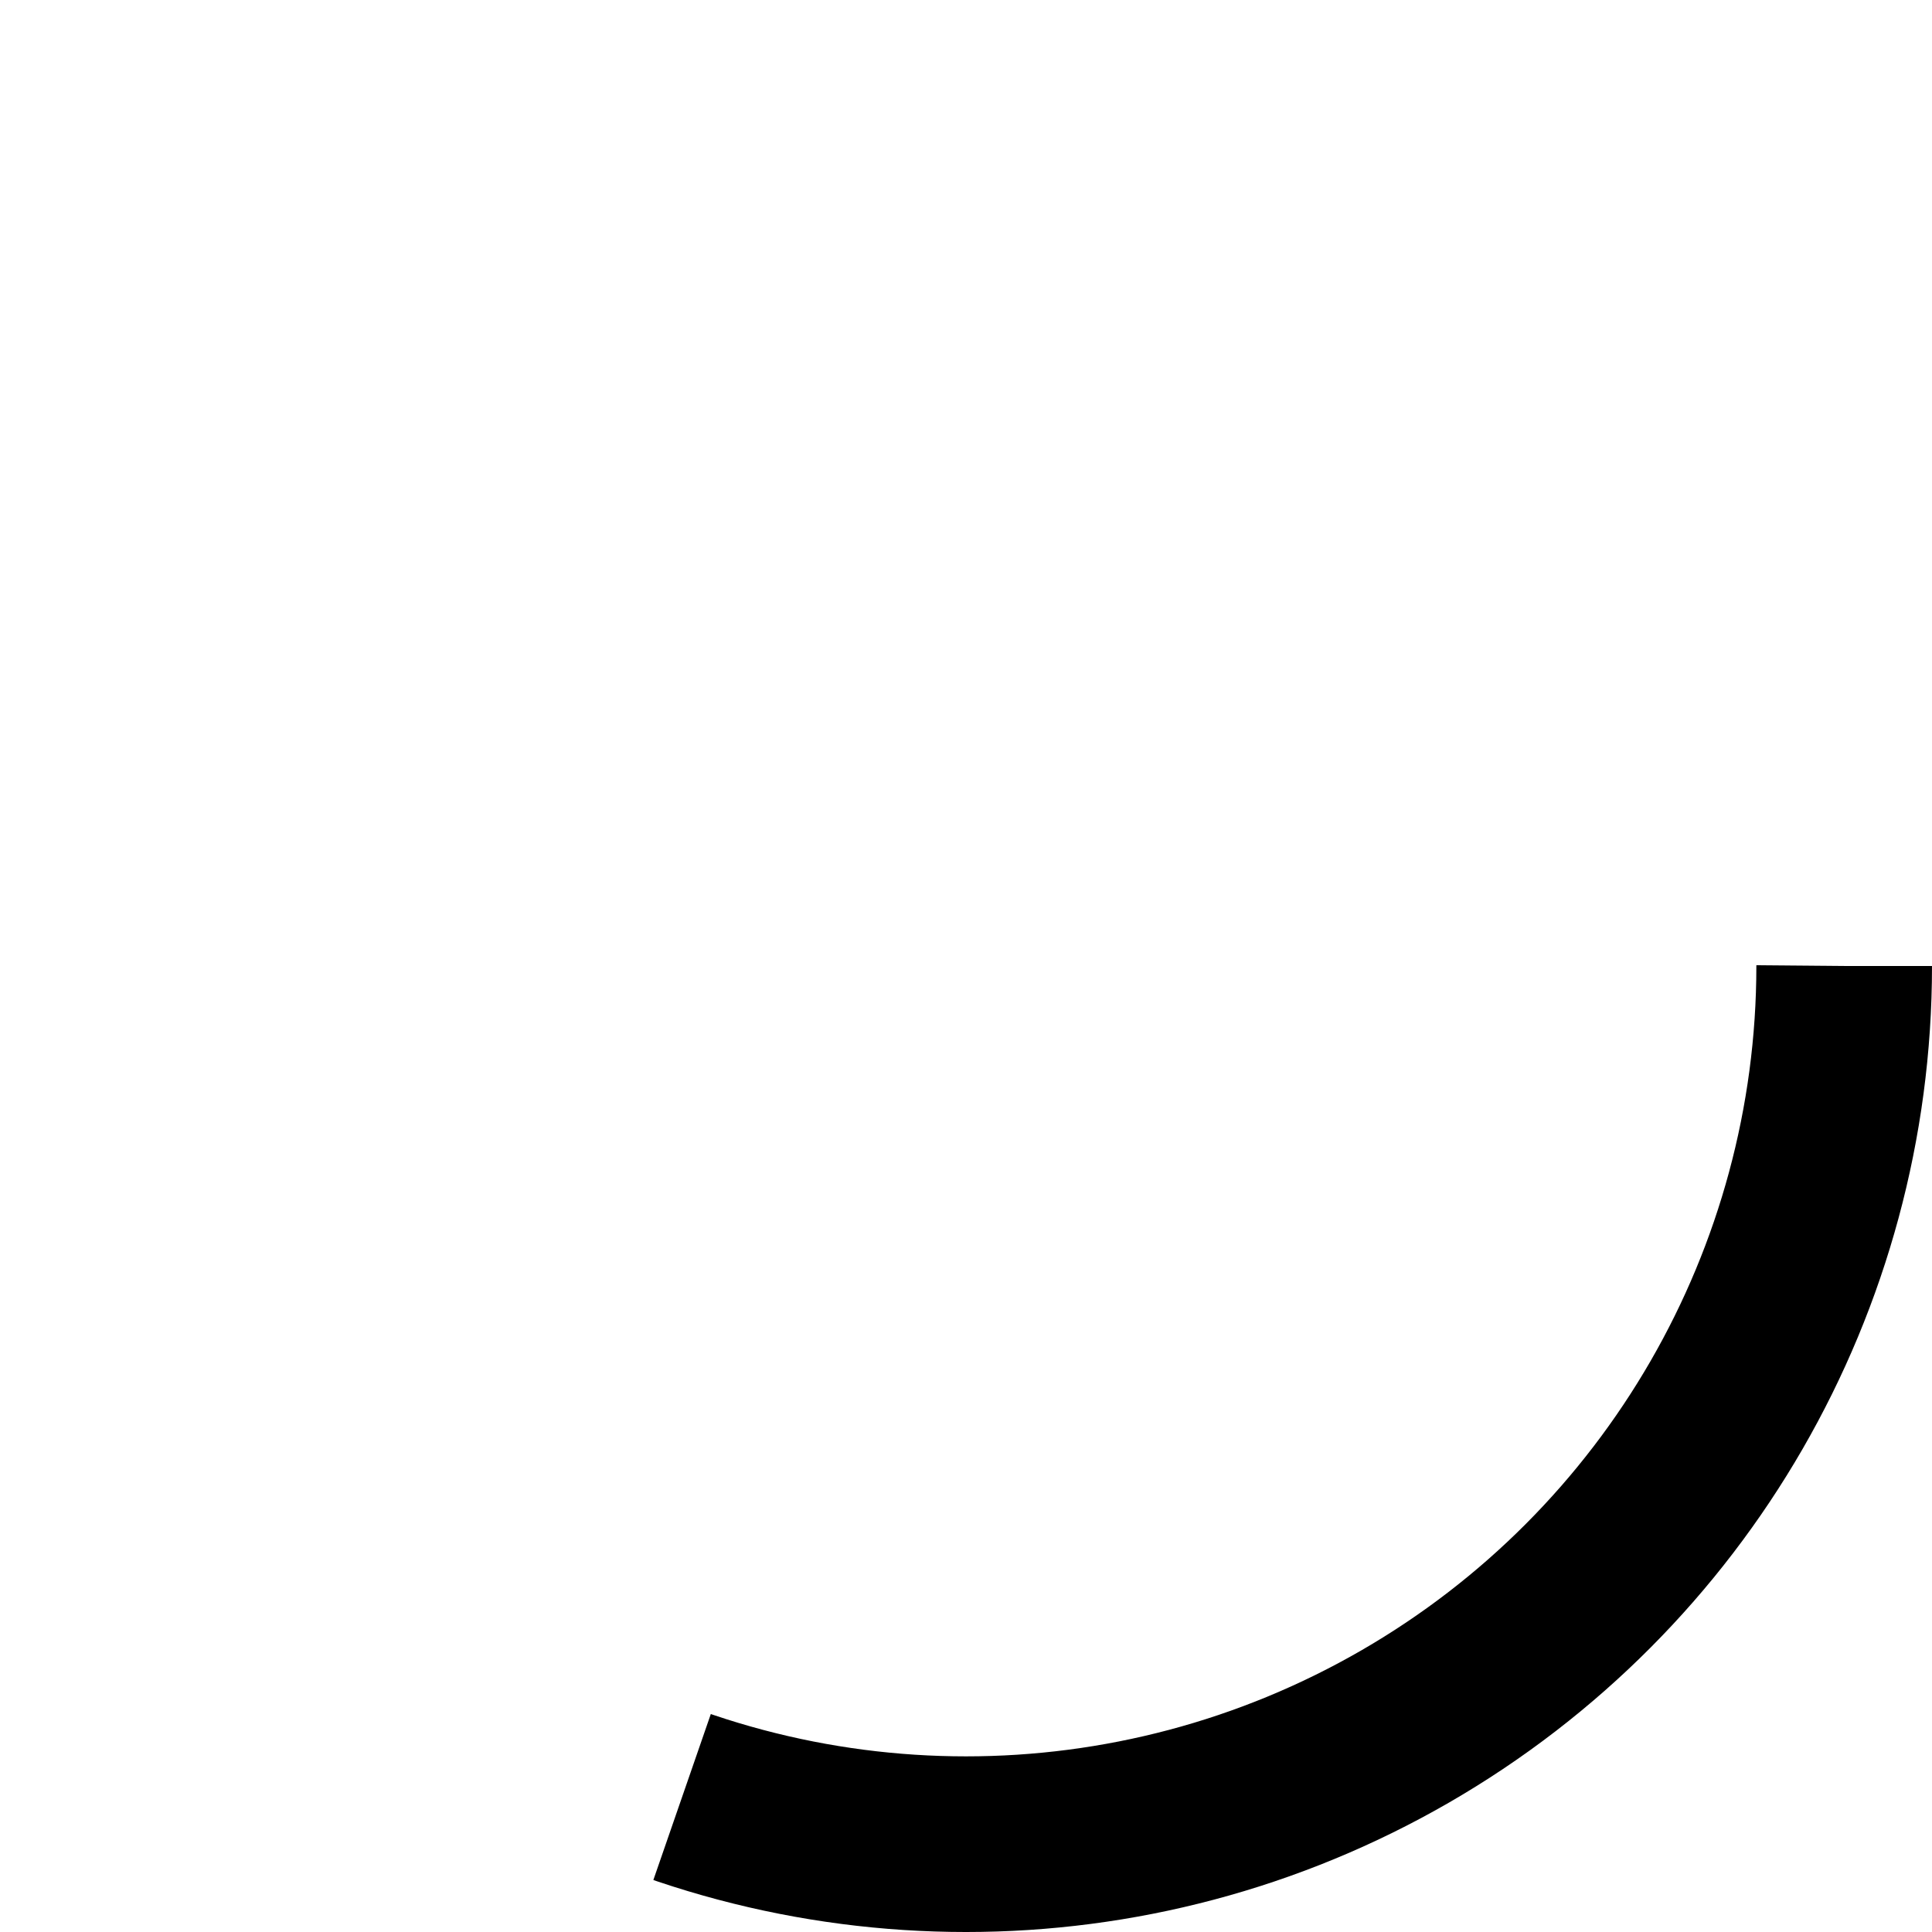 <svg viewBox="5 5 110 110" xmlns="http://www.w3.org/2000/svg"><style>svg{position:relative}svg circle{width:100%;height:100%;fill:transparent;stroke-width:10px;stroke-dasharray:312;stroke-dashoffset:217}</style><circle cx="60" cy="60" r="50" stroke="#000"/></svg>